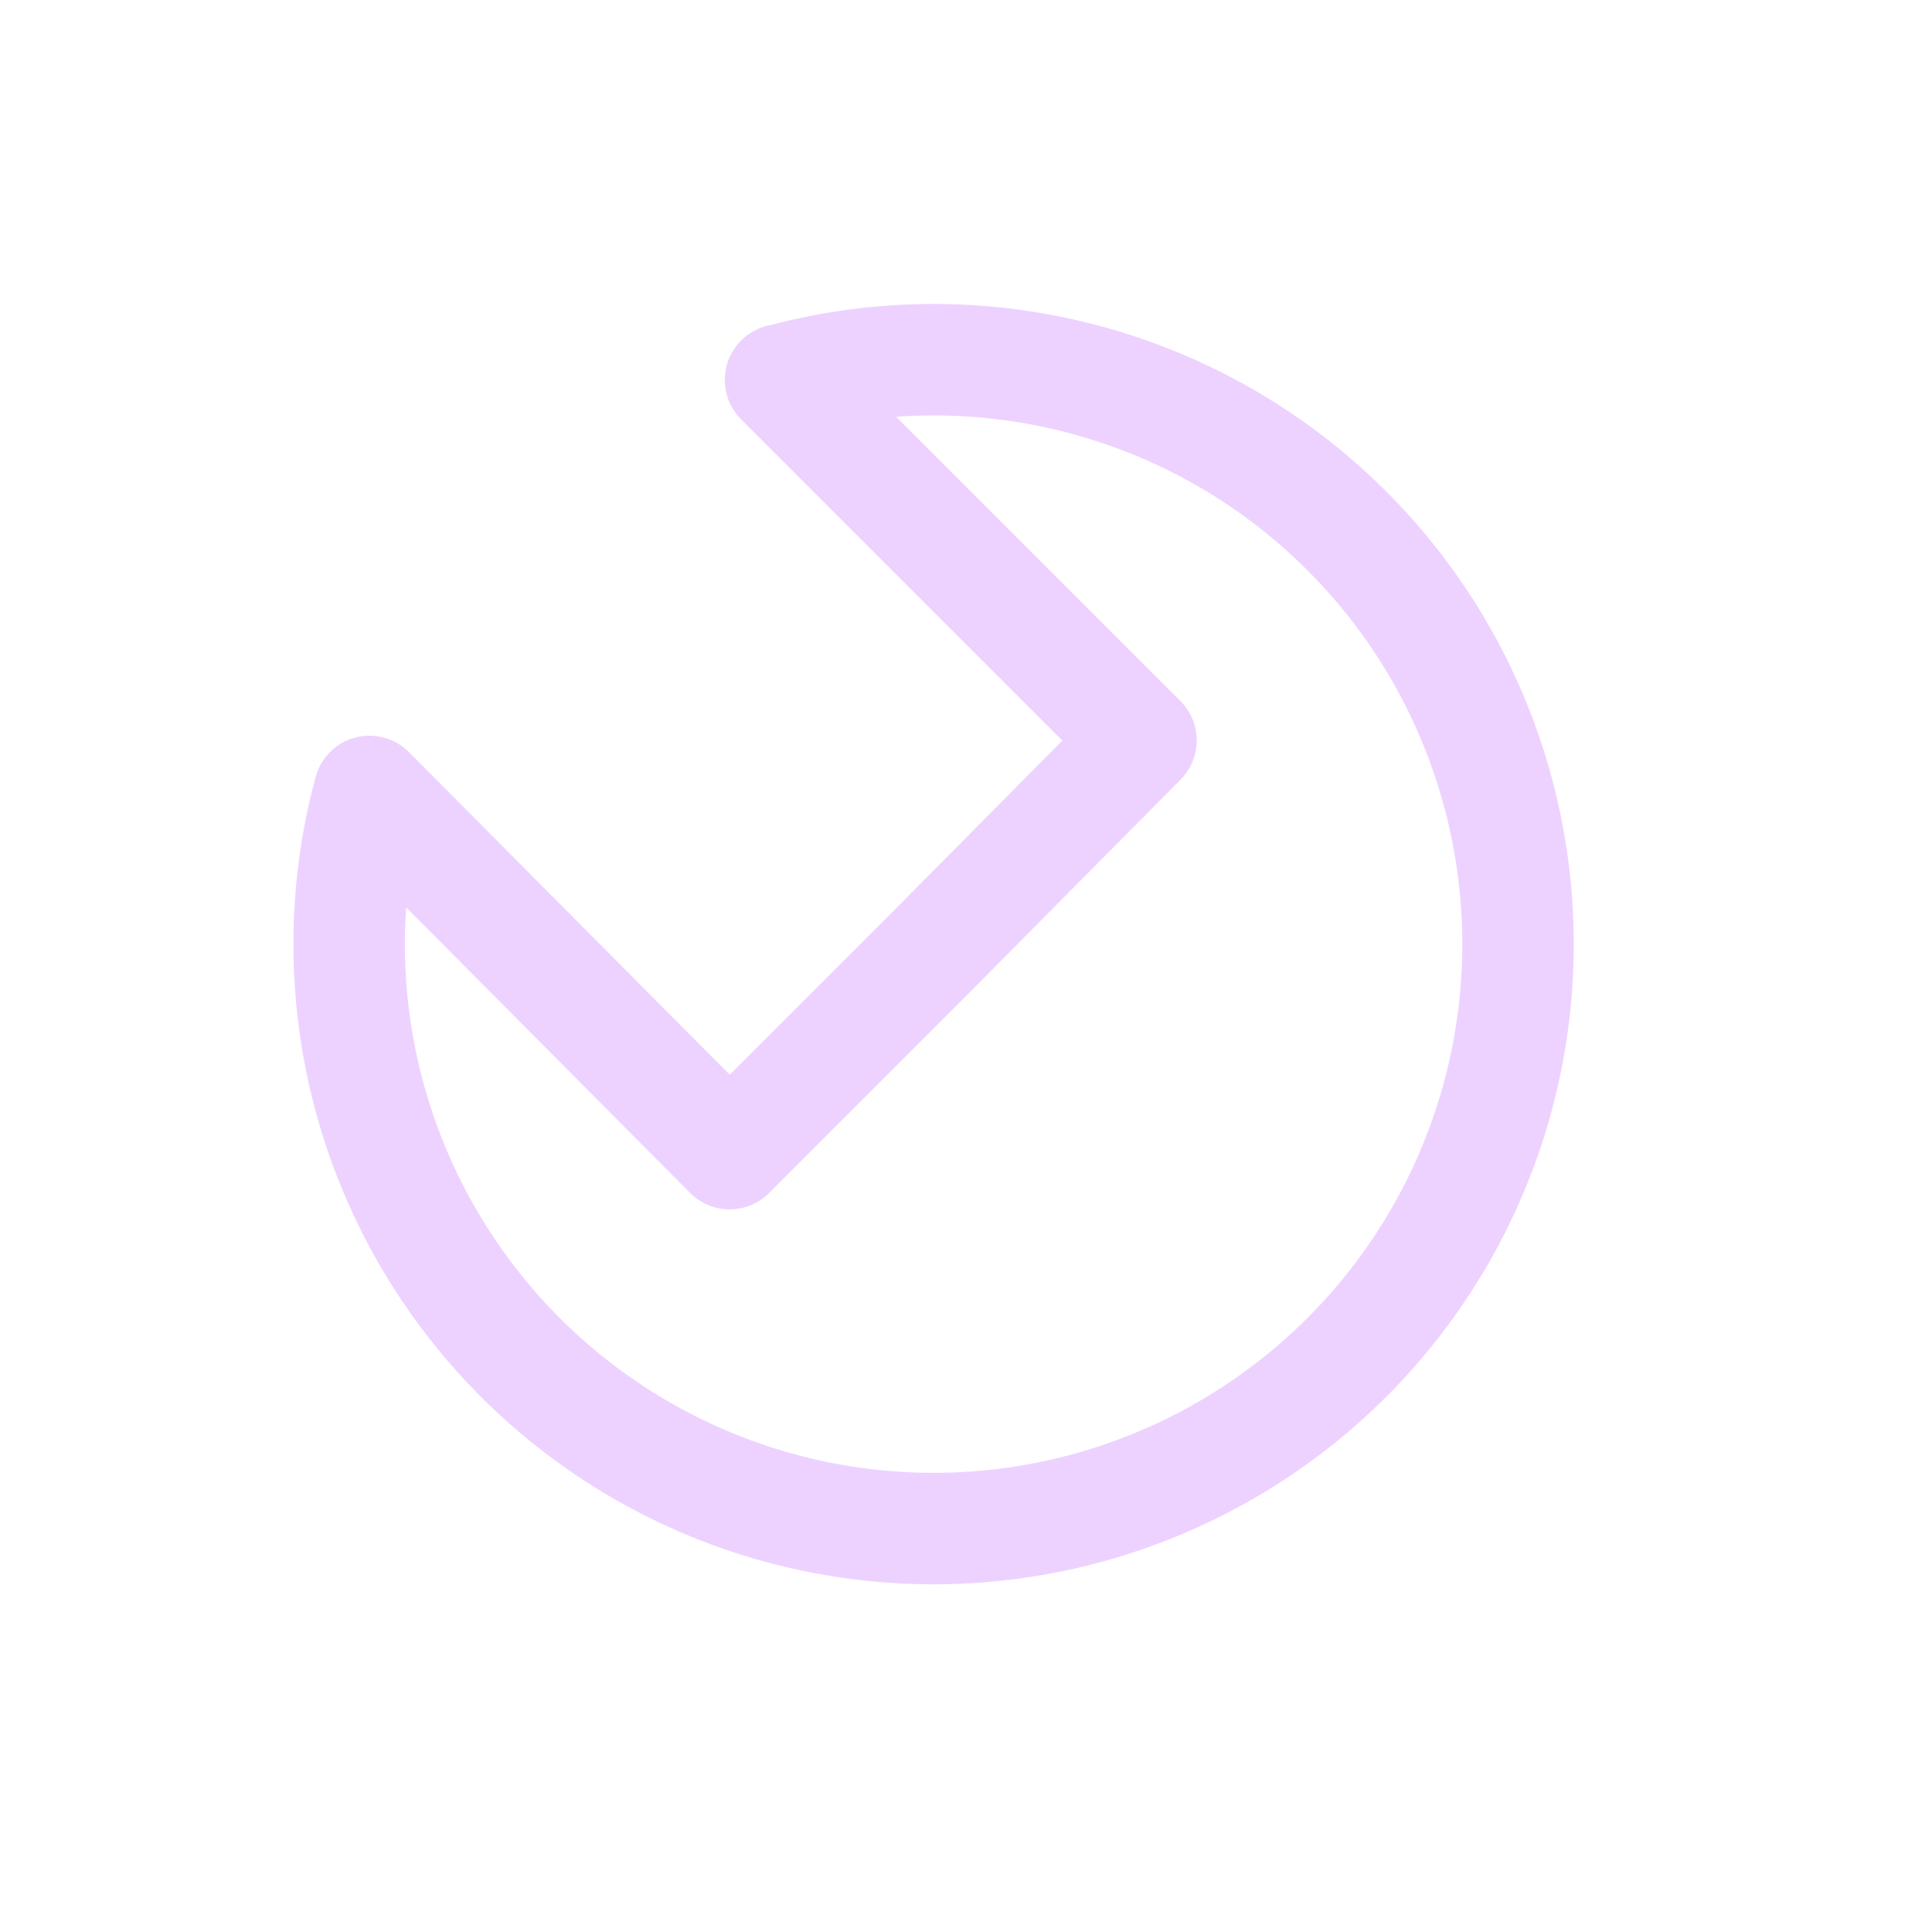 <svg xmlns="http://www.w3.org/2000/svg" viewBox="0 0 26 26">
  <defs>
    <style>
      .cls-1 {
        fill: rgba(255,255,255,0);
      }

      .cls-2 {
        fill: none;
        stroke: #edd2ff;
        stroke-linecap: round;
        stroke-linejoin: round;
        stroke-miterlimit: 10;
        stroke-width: 1.5px;
      }
    </style>
  </defs>
  <g id="icon_07_settings-Normal" transform="translate(2705 10622)">
    <rect id="Rectangle_841" data-name="Rectangle 841" class="cls-1" width="26" height="26" transform="translate(-2705 -10622)"/>
    <path id="_07-settings" data-name="07-settings" class="cls-2" d="M23.832,18.262l4.851,4.851-2.817,2.842-2.719,2.719L18.3,23.8a7.865,7.865,0,1,0,5.537-5.537Z" transform="translate(-2718.328 -10635.149)"/>
  </g>
</svg>
